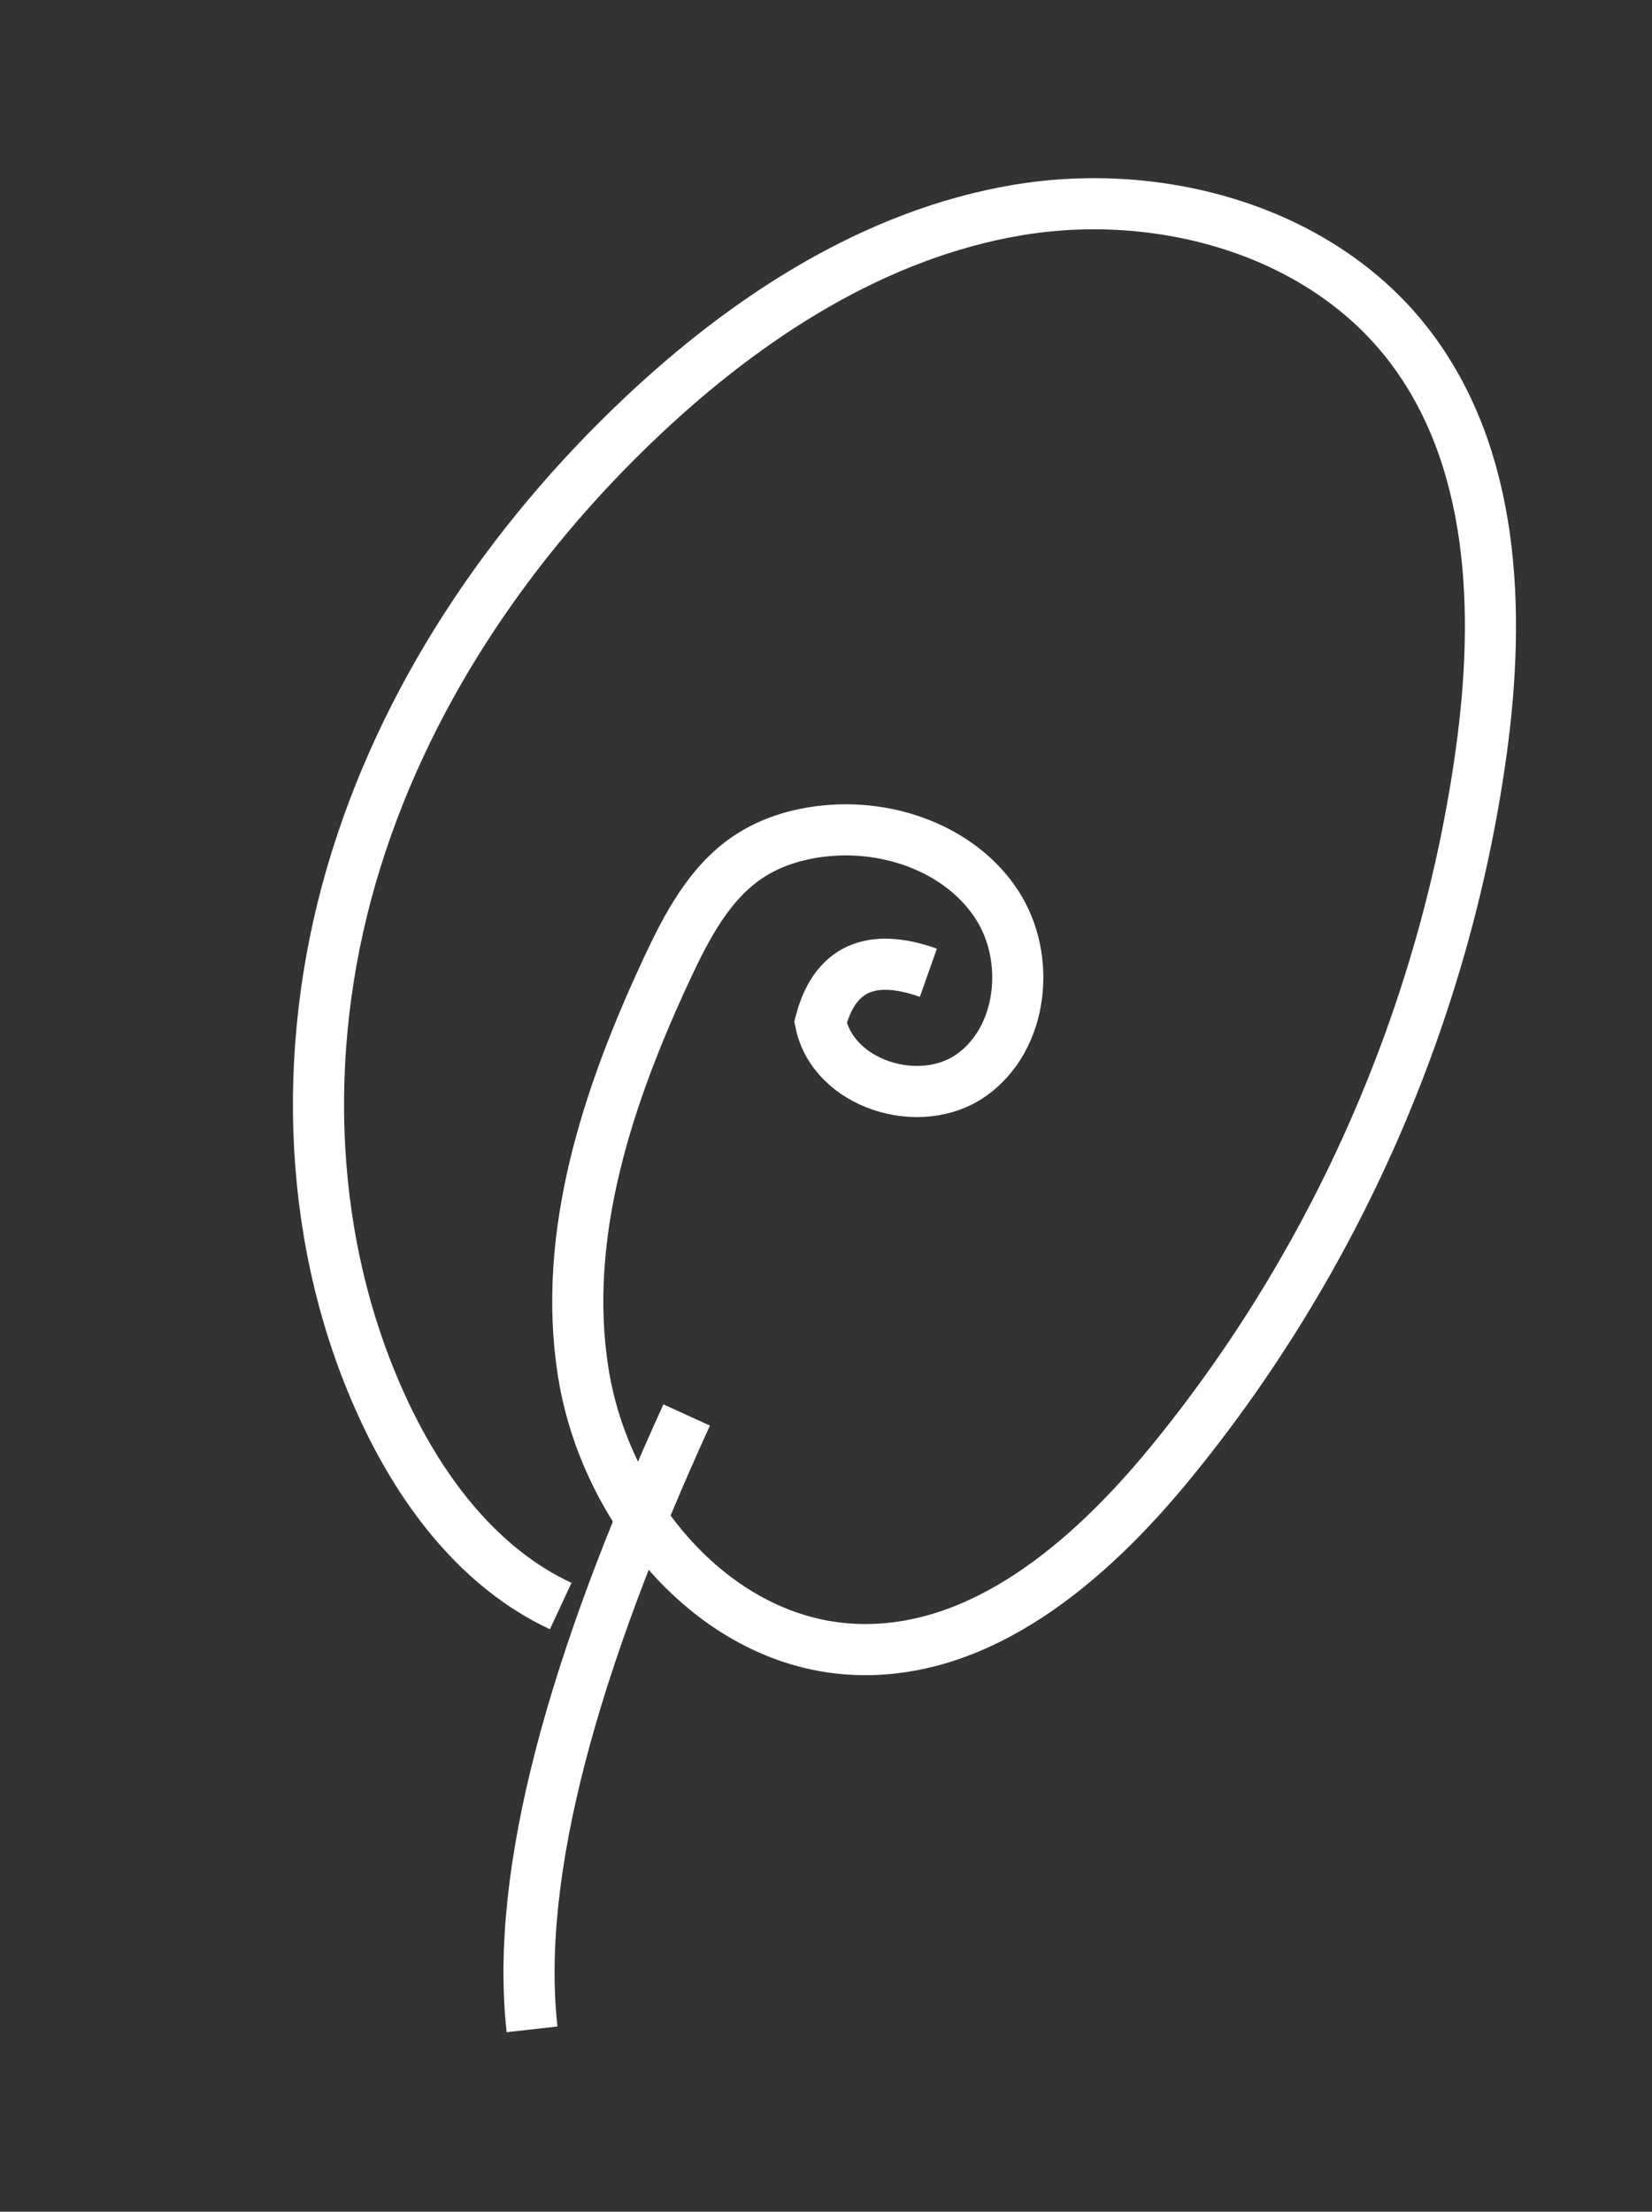 <svg width="68" height="91" viewBox="0 0 68 91" fill="none" xmlns="http://www.w3.org/2000/svg">
<rect x="0" y="0" width="68" height="91" fill="#333333" stroke="none"/>
<path d="M38.214 40.023C35.818 39.176 34.346 39.869 33.774 42.061C34.287 44.612 37.867 45.738 39.989 44.231C42.112 42.725 42.458 39.425 41.044 37.238C39.632 35.052 36.861 33.987 34.265 34.162C33.039 34.244 31.814 34.577 30.793 35.26C29.207 36.322 28.273 38.1 27.465 39.829C25.026 45.047 23.102 50.806 24.012 56.493C24.922 62.181 29.445 67.624 35.199 67.863C40.382 68.079 44.826 64.263 48.122 60.257C54.981 51.92 59.481 41.66 60.966 30.967C61.771 25.174 61.549 18.78 57.962 14.161C54.31 9.458 47.741 7.655 41.868 8.646C35.995 9.638 30.771 13.043 26.436 17.127C20.945 22.304 16.567 28.777 14.461 36.023C12.354 43.269 12.632 51.303 15.85 58.127C17.409 61.435 19.766 64.536 23.08 66.08" stroke="white" stroke-width="2.104" stroke-miterlimit="10"/>
<path d="M28.265 58.218C23.634 68.363 21.178 77.018 21.901 83.496" stroke="white" stroke-width="2.104" stroke-miterlimit="10"/>
</svg>
